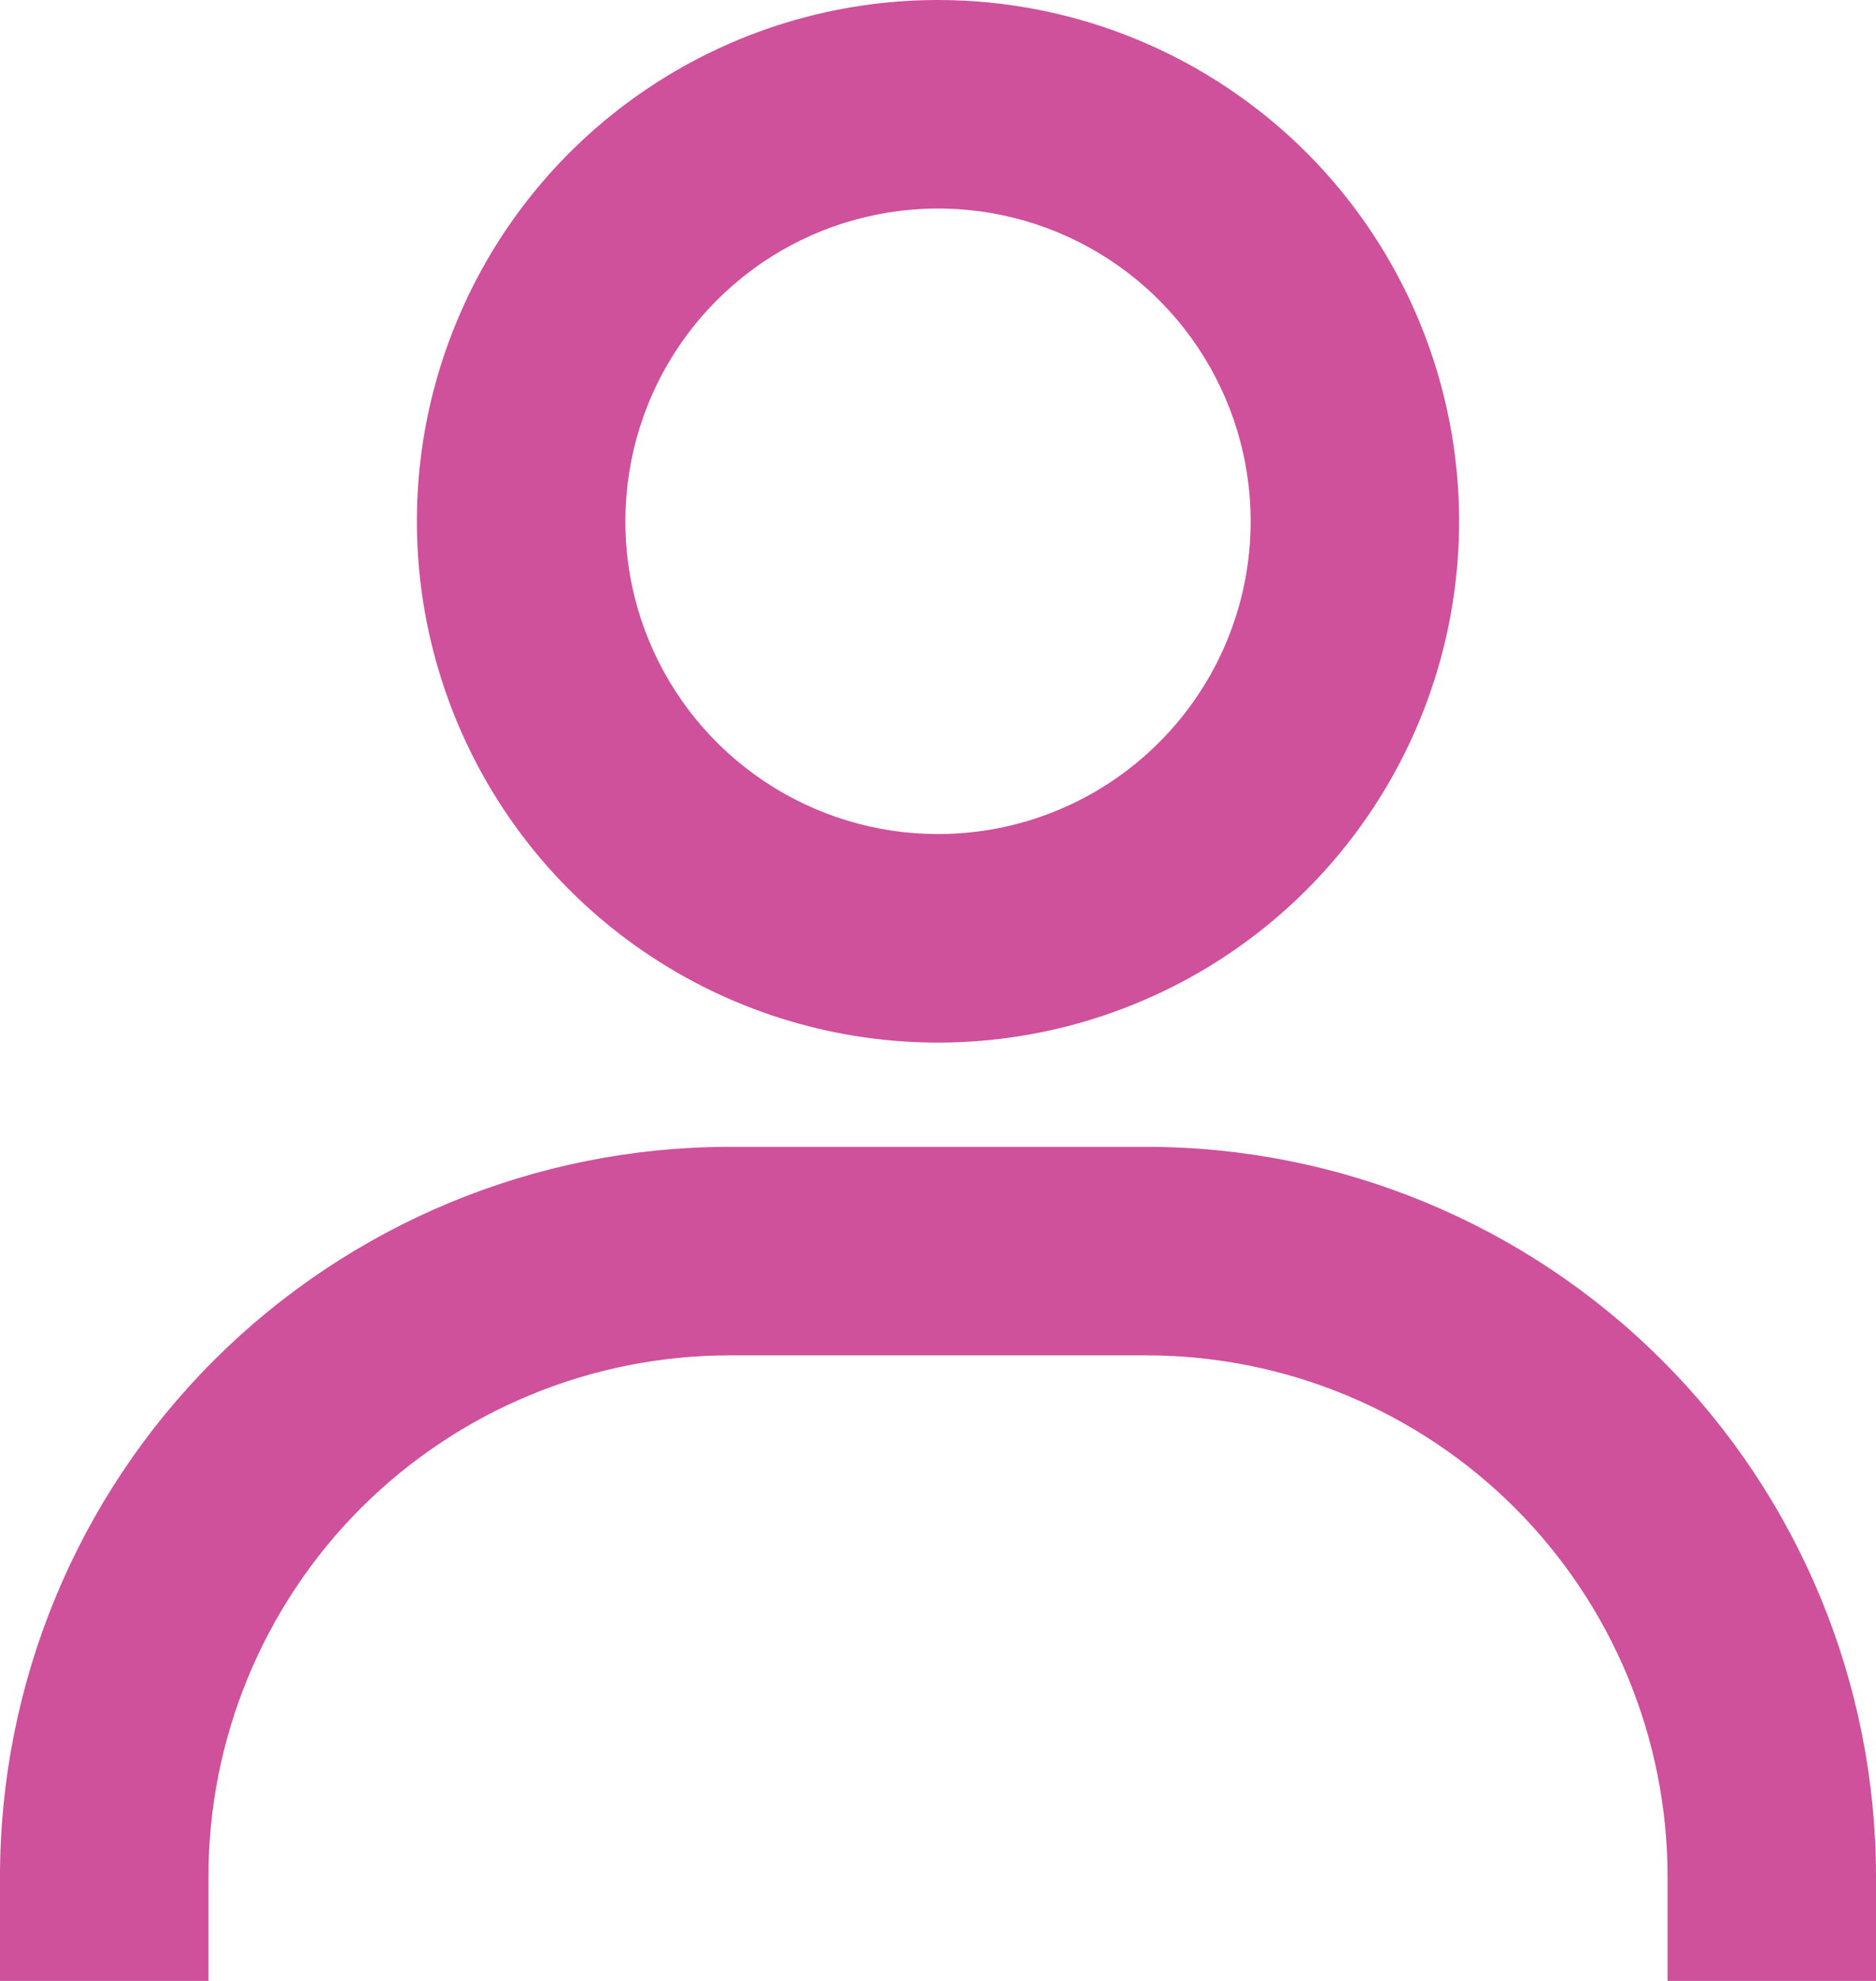 <svg width="18" height="19" viewBox="0 0 18 19" fill="none" xmlns="http://www.w3.org/2000/svg">
<path d="M9 0C8.011 0 7.044 0.293 6.222 0.843C5.4 1.392 4.759 2.173 4.381 3.087C4.002 4 3.903 5.006 4.096 5.975C4.289 6.945 4.765 7.836 5.464 8.536C6.164 9.235 7.055 9.711 8.025 9.904C8.994 10.097 10 9.998 10.913 9.619C11.827 9.241 12.608 8.6 13.157 7.778C13.707 6.956 14 5.989 14 5C14 3.674 13.473 2.402 12.536 1.464C11.598 0.527 10.326 0 9 0ZM9 8C8.407 8 7.827 7.824 7.333 7.494C6.84 7.165 6.455 6.696 6.228 6.148C6.001 5.6 5.942 4.997 6.058 4.415C6.173 3.833 6.459 3.298 6.879 2.879C7.298 2.459 7.833 2.173 8.415 2.058C8.997 1.942 9.6 2.001 10.148 2.228C10.696 2.455 11.165 2.84 11.494 3.333C11.824 3.827 12 4.407 12 5C12 5.796 11.684 6.559 11.121 7.121C10.559 7.684 9.796 8 9 8ZM18 19V18C18 16.143 17.262 14.363 15.95 13.05C14.637 11.738 12.857 11 11 11H7C5.143 11 3.363 11.738 2.05 13.05C0.737 14.363 0 16.143 0 18V19H2V18C2 16.674 2.527 15.402 3.464 14.464C4.402 13.527 5.674 13 7 13H11C12.326 13 13.598 13.527 14.536 14.464C15.473 15.402 16 16.674 16 18V19H18Z" fill="#CF509B"/>
</svg>
